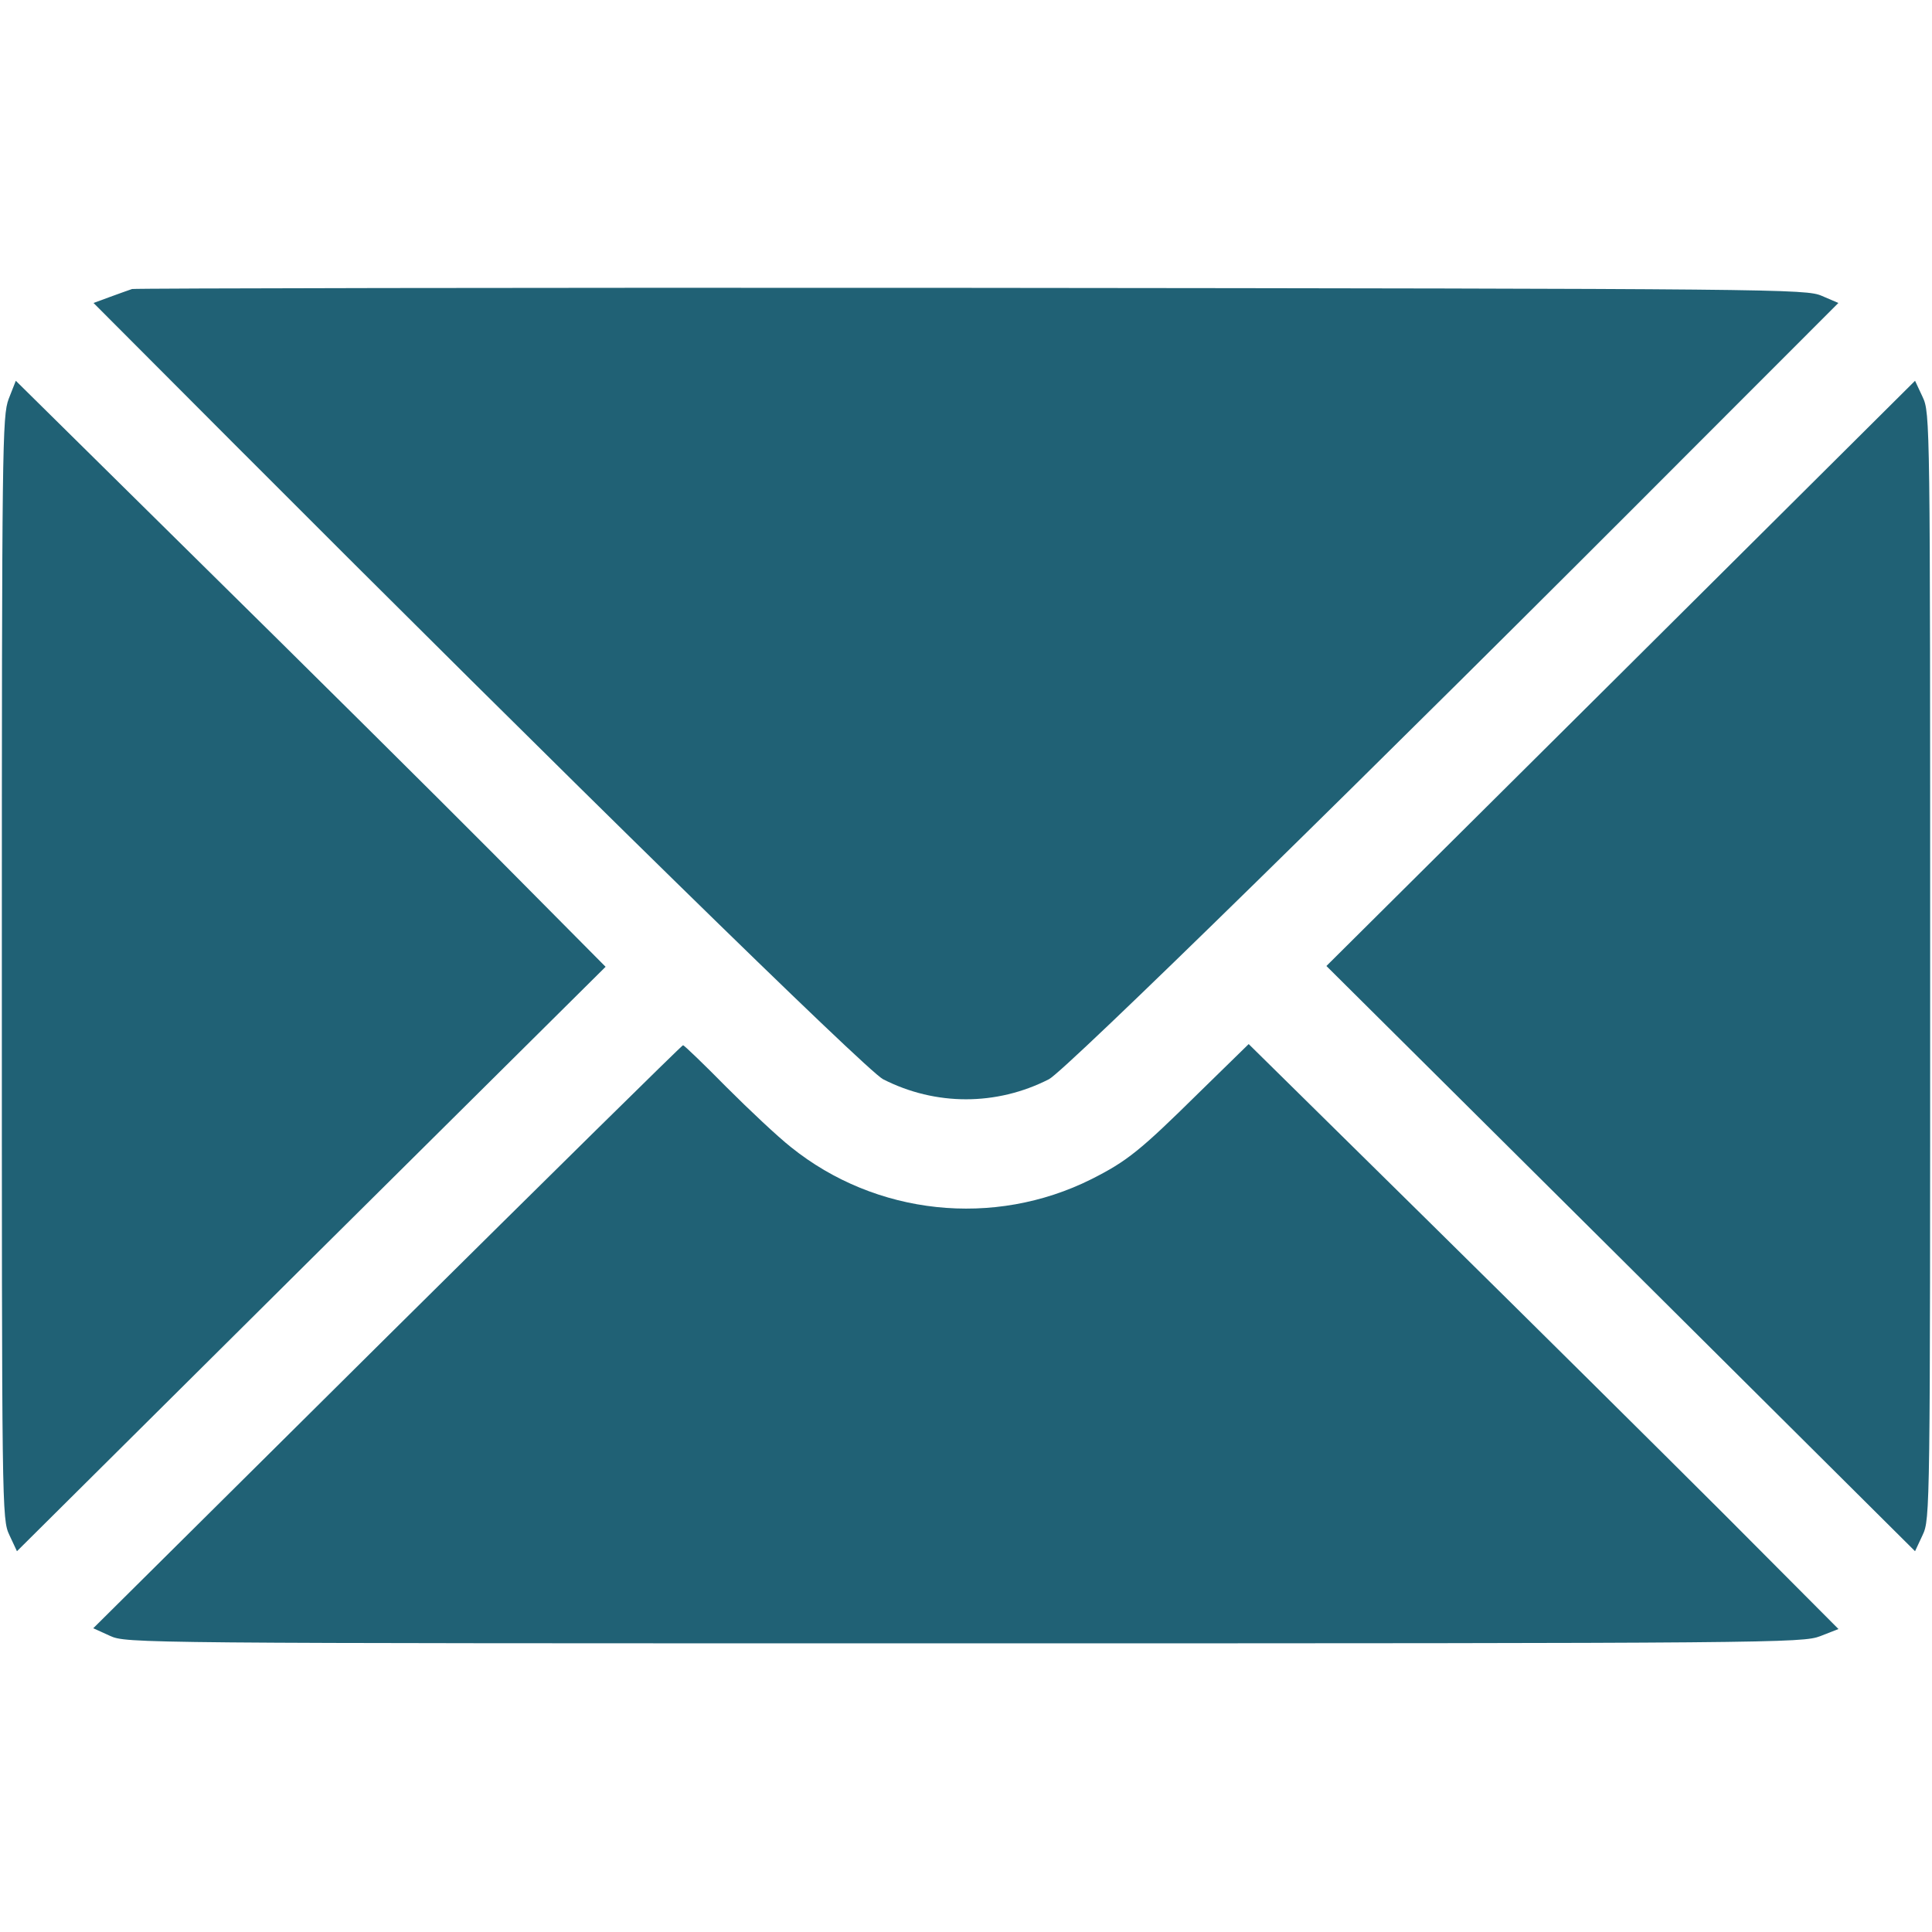 <svg width="22" height="22" viewBox="0 0 22 22" fill="none" xmlns="http://www.w3.org/2000/svg">
<path d="M1.504 3.291C1.469 3.304 1.353 3.343 1.25 3.382L1.065 3.45L2.647 5.036C6.424 8.821 9.87 12.194 10.055 12.289C10.652 12.594 11.348 12.594 11.945 12.289C12.13 12.194 15.576 8.821 19.349 5.036L20.934 3.45L20.745 3.369C20.565 3.291 20.285 3.287 11.064 3.278C5.844 3.274 1.538 3.283 1.504 3.291Z" fill="#206175"/>
<path d="M0.099 4.542C0.026 4.739 0.021 5.027 0.021 11.021C0.021 17.205 0.021 17.299 0.107 17.48L0.193 17.664L3.545 14.334L6.896 11.009L5.629 9.732C4.933 9.032 3.42 7.532 2.269 6.398L0.18 4.336L0.099 4.542Z" fill="#206175"/>
<path d="M18.455 7.67L15.104 11L18.455 14.33L21.807 17.664L21.893 17.48C21.979 17.299 21.979 17.205 21.979 11C21.979 4.795 21.979 4.701 21.893 4.52L21.807 4.336L18.455 7.67Z" fill="#206175"/>
<path d="M4.409 15.22L1.062 18.541L1.251 18.627C1.44 18.713 1.5 18.713 10.979 18.713C20.208 18.713 20.526 18.709 20.728 18.631L20.935 18.55L19.633 17.243C18.915 16.526 17.402 15.026 16.273 13.913L14.219 11.889L13.651 12.444C12.981 13.105 12.835 13.222 12.427 13.428C11.318 13.982 9.973 13.84 9.006 13.062C8.86 12.947 8.534 12.641 8.272 12.379C8.014 12.117 7.79 11.902 7.778 11.902C7.765 11.902 6.248 13.398 4.409 15.22Z" fill="#206175"/>
</svg>

